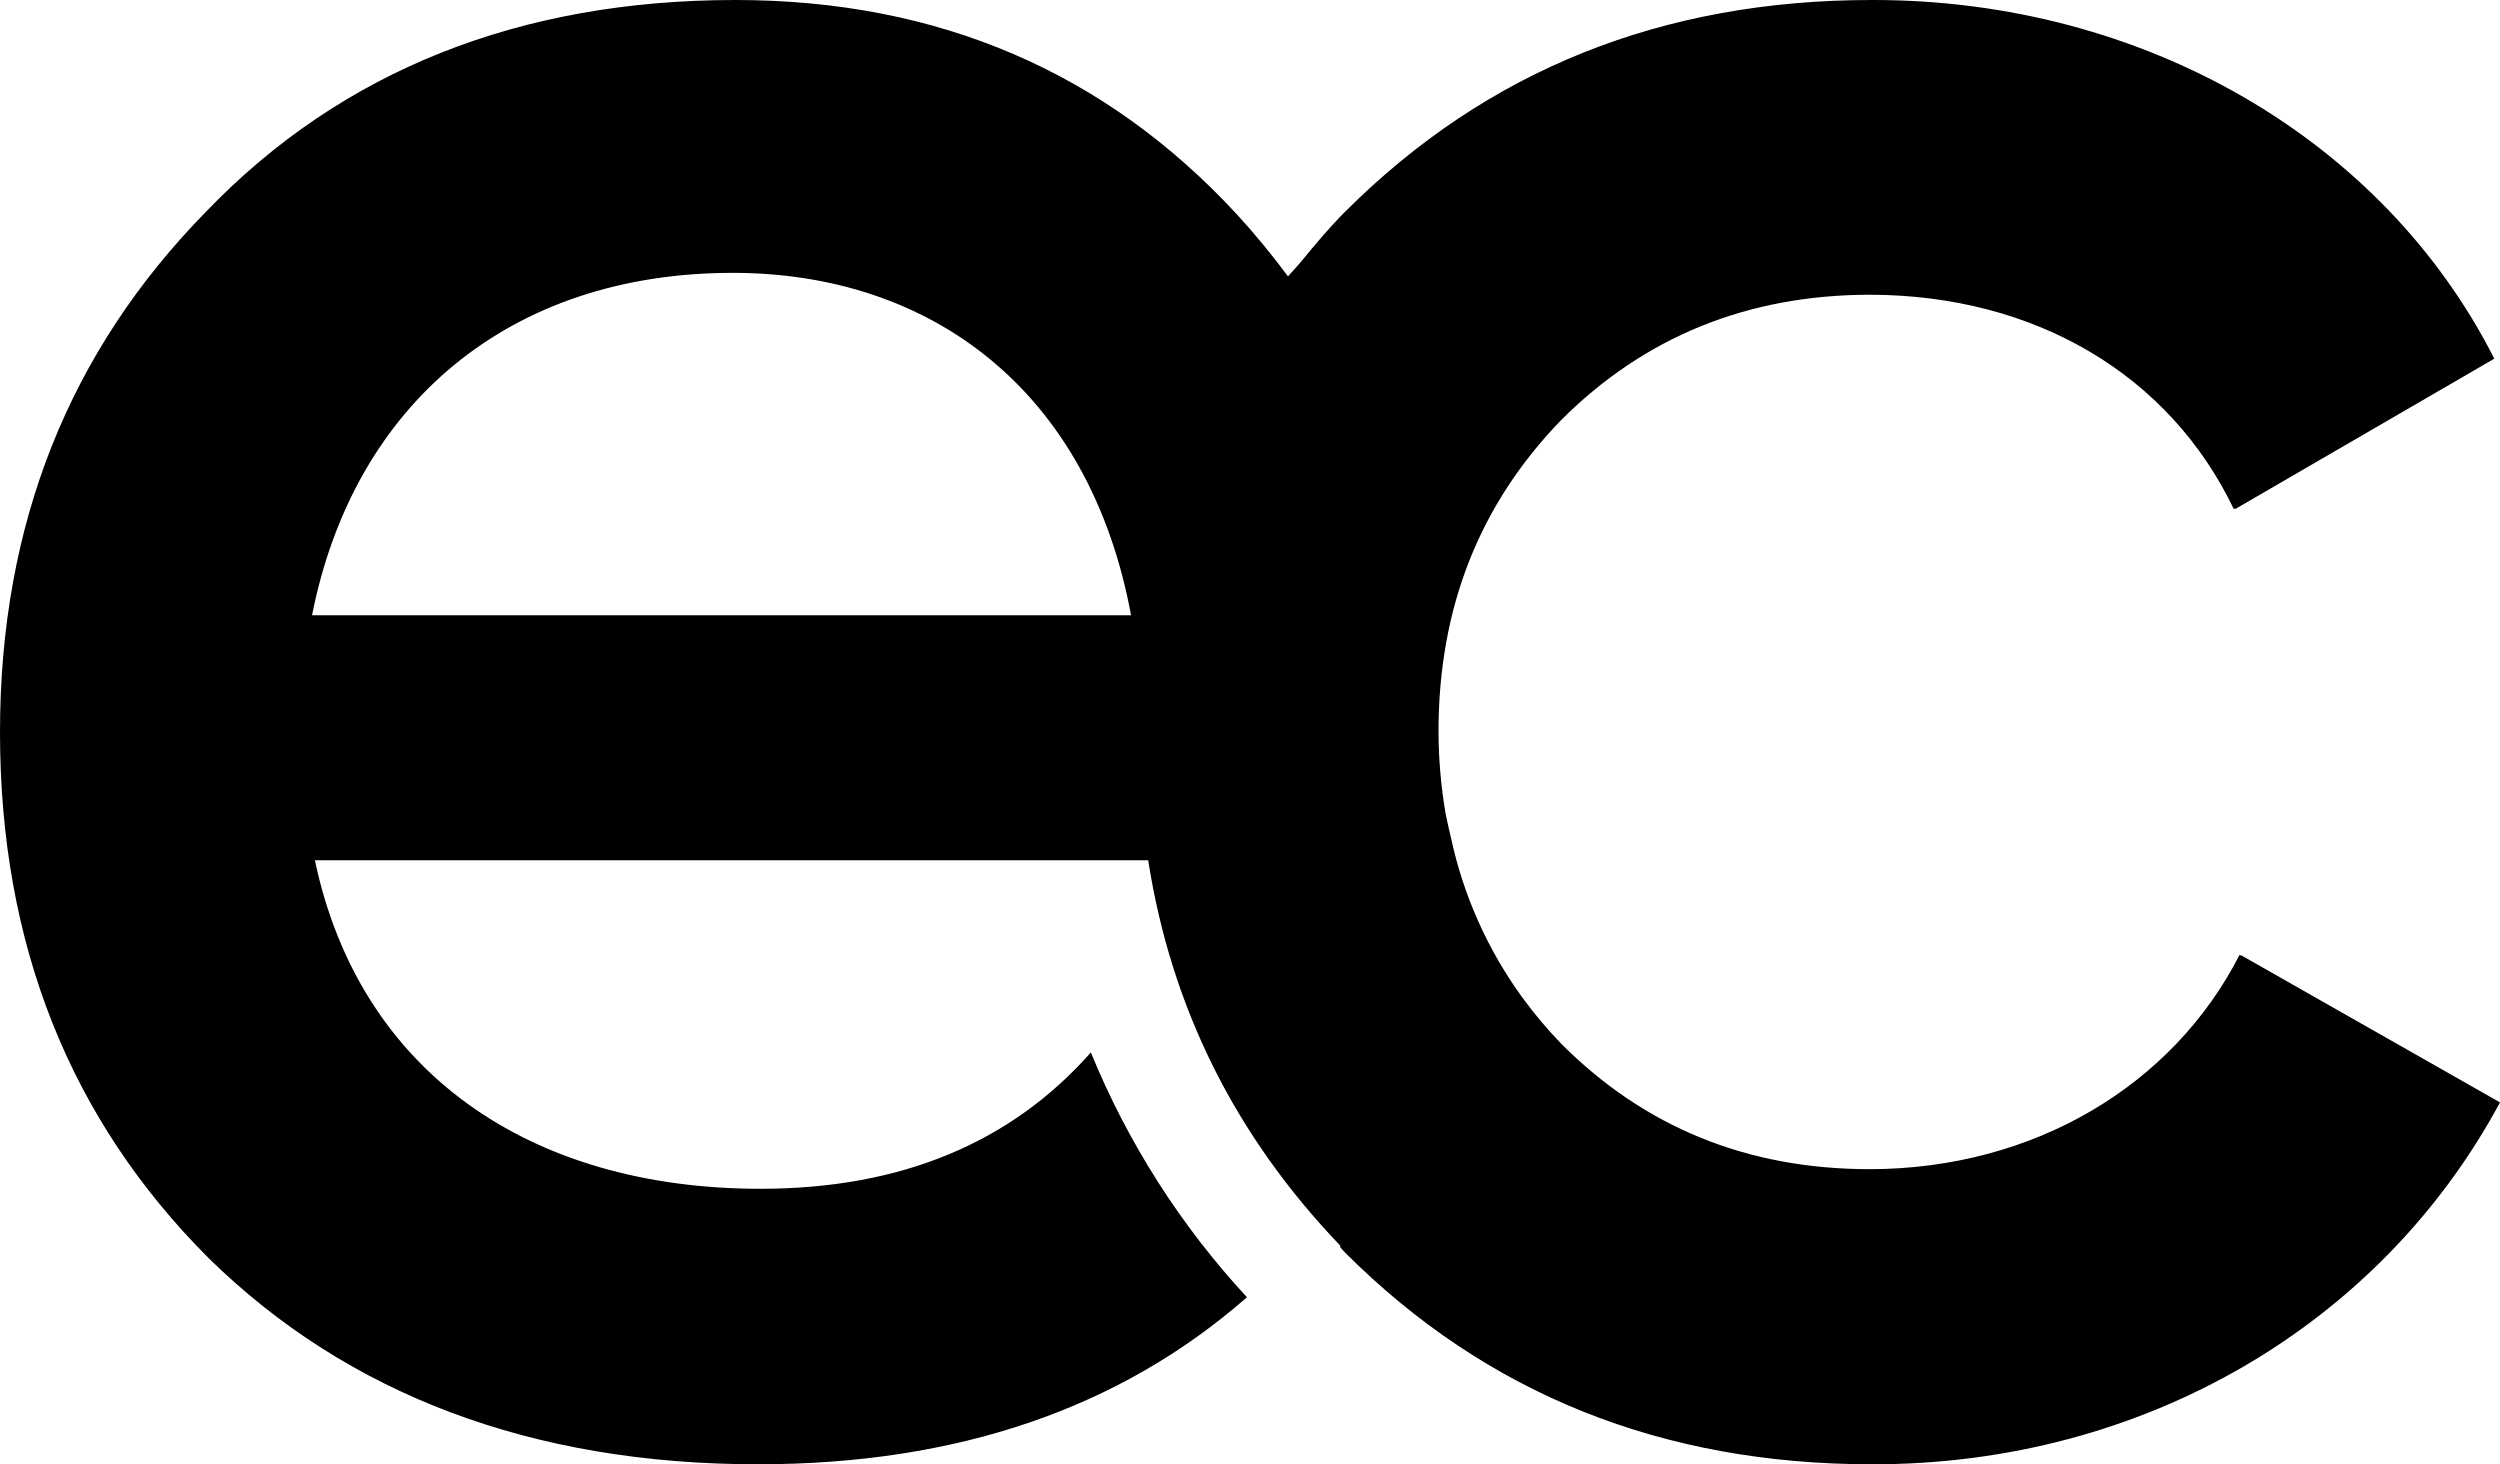 <svg width="70" height="41" viewBox="0 0 70 41" fill="none" xmlns="http://www.w3.org/2000/svg">
<path d="M62.736 26.755L62.707 26.738C60.838 30.395 56.947 32.73 52.356 32.737C48.931 32.737 46.05 31.567 43.715 29.225C43.335 28.832 42.982 28.415 42.659 27.975L42.616 27.917C41.651 26.587 40.975 25.071 40.629 23.465C40.574 23.239 40.522 23.007 40.477 22.783C40.348 22.026 40.281 21.26 40.278 20.492C40.278 16.98 41.448 14.102 43.71 11.764C46.046 9.43 48.926 8.259 52.351 8.252C57.019 8.261 60.755 10.518 62.546 14.253L62.577 14.236L62.586 14.253L69.84 10.043C66.725 3.894 60.019 0 52.45 0H52.411C46.56 0 41.647 1.95 37.666 5.925C37.208 6.383 36.805 6.87 36.403 7.359C36.378 7.388 36.349 7.415 36.326 7.446C36.244 7.546 36.146 7.64 36.065 7.74C35.618 7.137 35.141 6.556 34.633 6.003C30.966 2.032 26.289 0 20.593 0C14.588 0 9.592 1.95 5.771 5.925C1.951 9.822 0 14.655 0 20.5C0 26.427 1.949 31.338 5.848 35.234C9.746 39.053 14.9 41 21.218 41C26.817 41 31.368 39.43 34.914 36.323C33.059 34.318 31.578 31.996 30.544 29.468C28.319 31.989 25.239 33.286 21.296 33.286C14.822 33.286 10.064 30.012 8.817 24.088H32.149C32.794 28.211 34.581 31.801 37.527 34.878V34.924C37.576 34.976 37.617 35.029 37.666 35.077C41.639 39.047 46.56 41 52.411 41H52.45C60.016 41 66.647 37.102 70 30.867L62.746 26.744L62.736 26.755ZM8.737 17.228C9.908 11.301 14.277 7.64 20.516 7.64C26.053 7.64 30.5 10.914 31.67 17.228H8.737Z" fill="black"/>
</svg>
